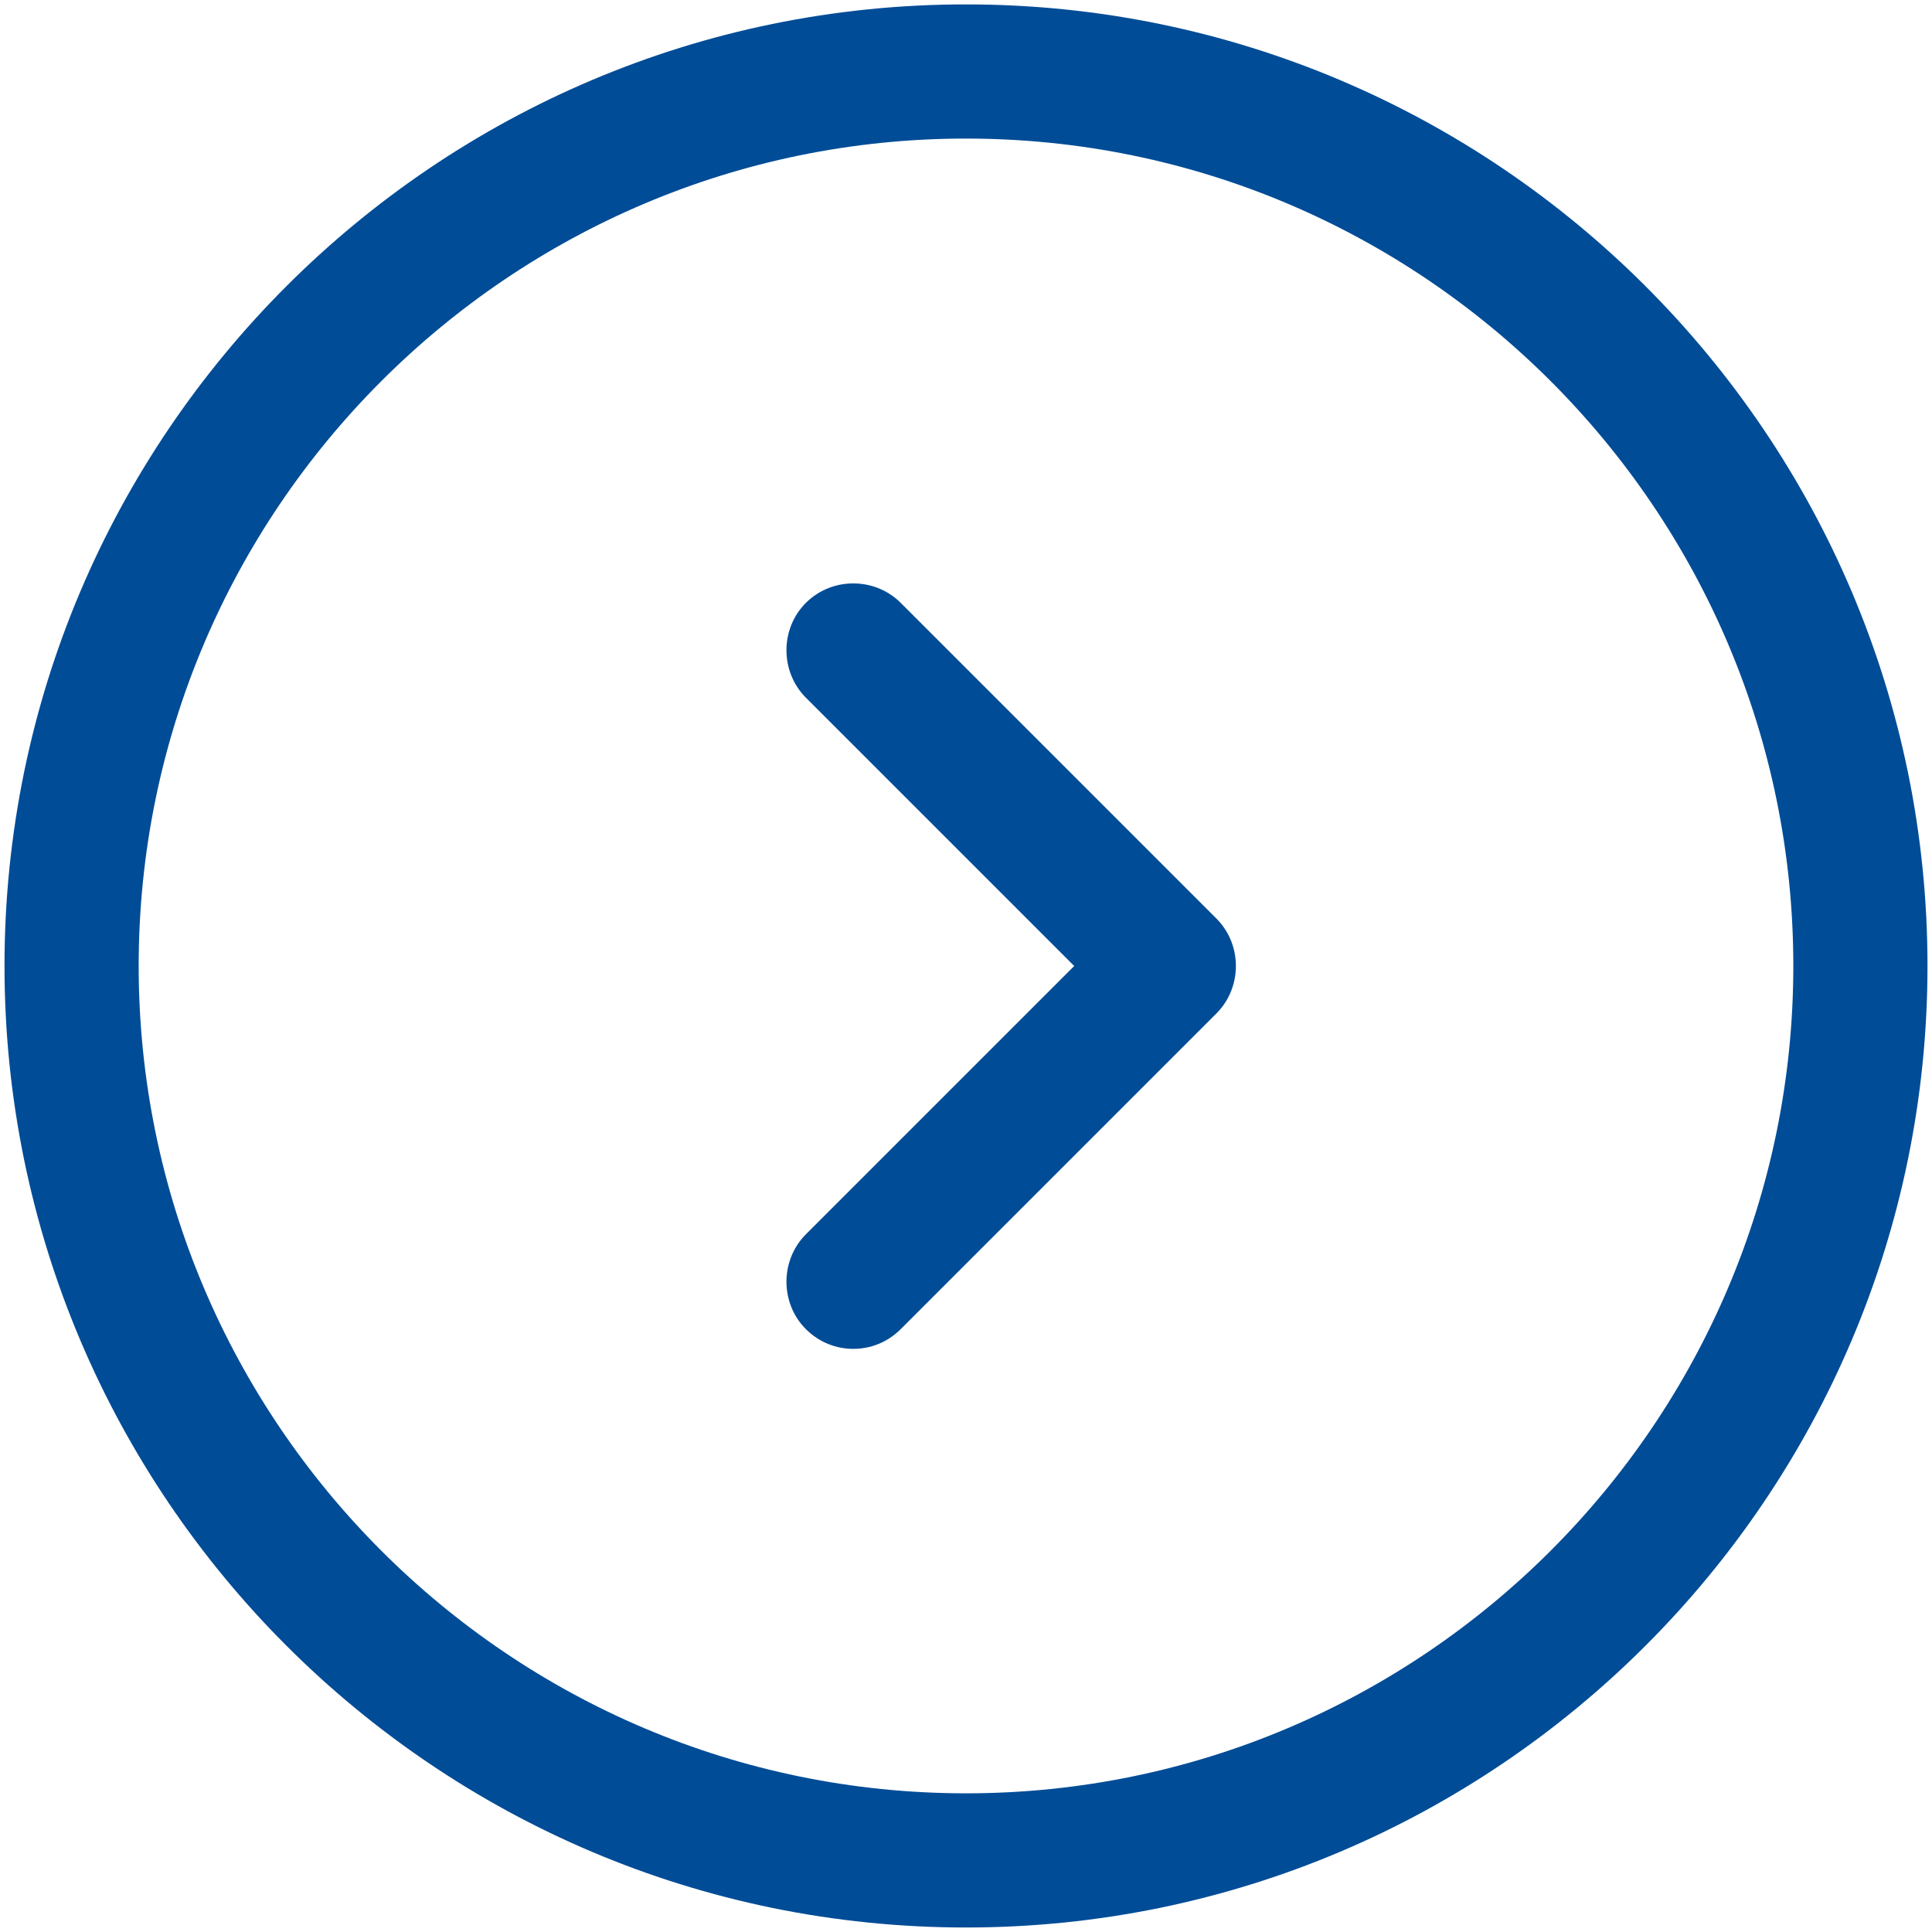 <svg width="18" height="18" viewBox="0 0 18 18" fill="none" xmlns="http://www.w3.org/2000/svg">
<path d="M9 17.958C4.058 17.958 0.042 13.941 0.042 8.999C0.042 4.058 4.058 0.041 9 0.041C13.941 0.041 17.958 4.058 17.958 8.999C17.958 13.941 13.941 17.958 9 17.958ZM9 1.291C4.75 1.291 1.292 4.749 1.292 8.999C1.292 13.249 4.75 16.708 9 16.708C13.25 16.708 16.708 13.249 16.708 8.999C16.708 4.749 13.25 1.291 9 1.291Z" fill="#004C97"/>
<path d="M7.95 12.567C7.792 12.567 7.633 12.508 7.508 12.383C7.267 12.142 7.267 11.742 7.508 11.5L10.008 9L7.508 6.5C7.267 6.258 7.267 5.858 7.508 5.617C7.75 5.375 8.15 5.375 8.392 5.617L11.333 8.558C11.575 8.8 11.575 9.2 11.333 9.442L8.392 12.383C8.267 12.508 8.108 12.567 7.95 12.567Z" fill="#004C97"/>
</svg>
